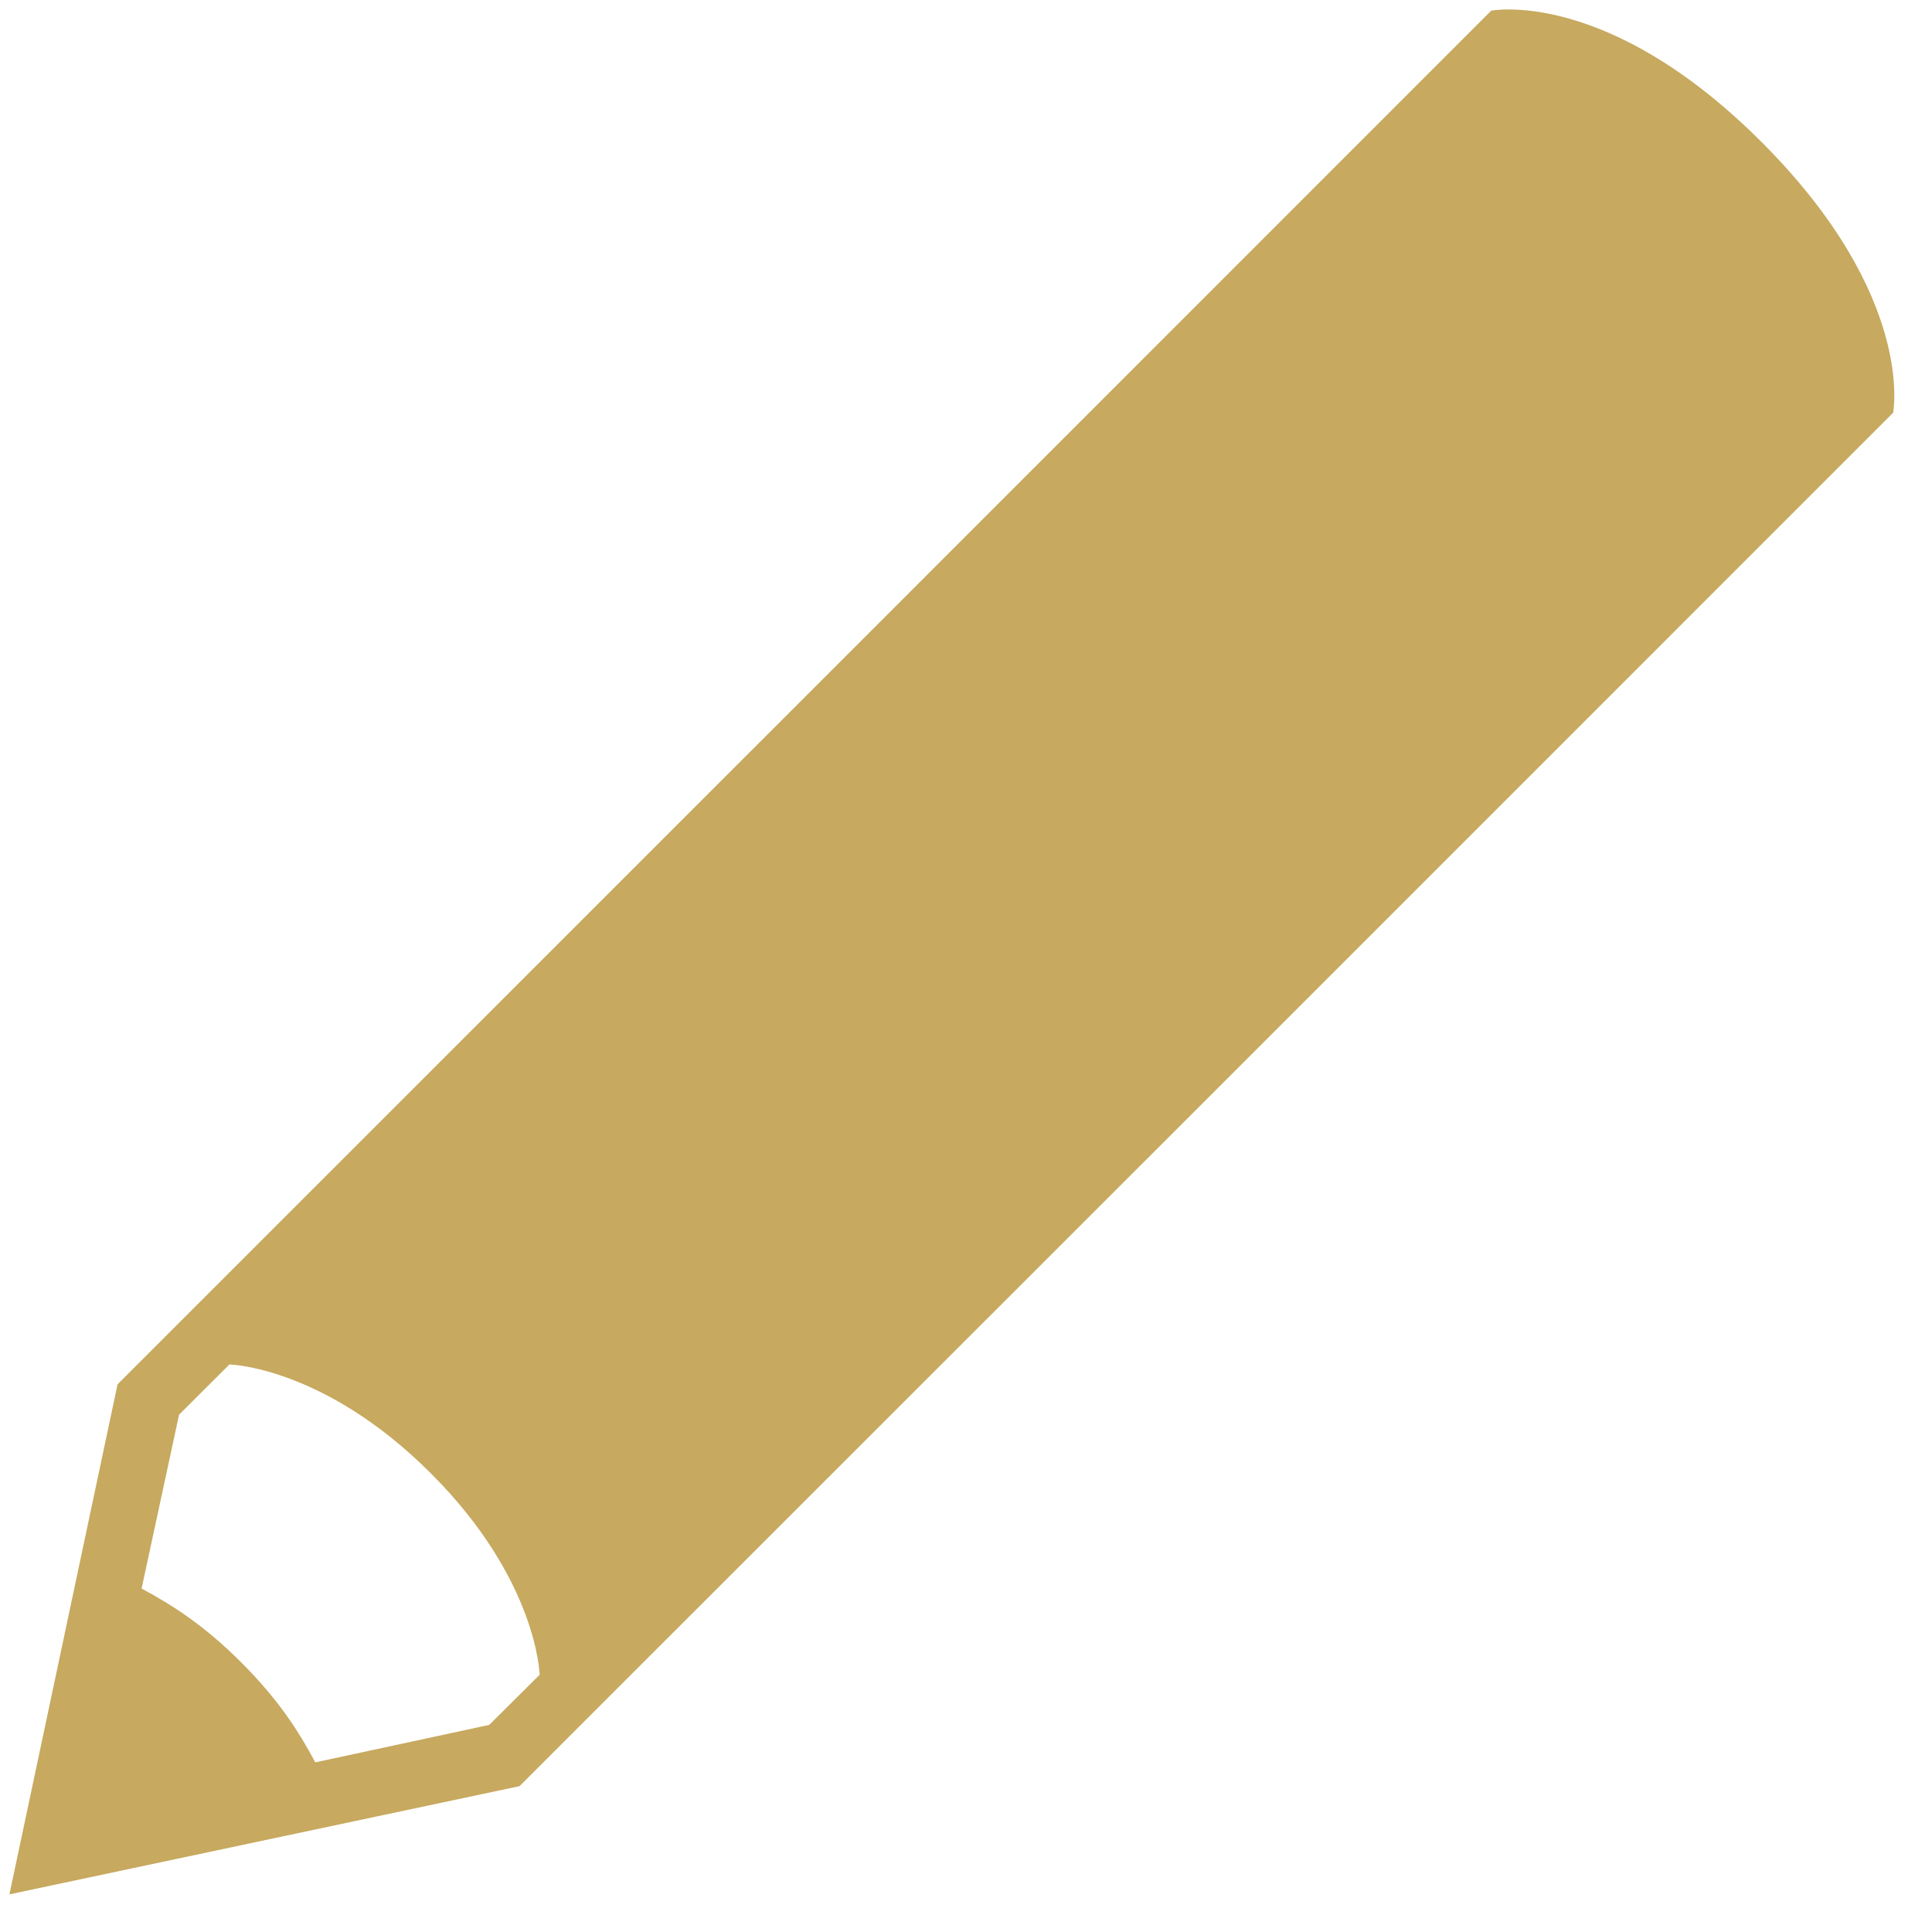 <?xml version="1.0" encoding="UTF-8" standalone="no"?>
<svg width="41px" height="41px" viewBox="0 0 41 41" version="1.1" xmlns="http://www.w3.org/2000/svg" xmlns:xlink="http://www.w3.org/1999/xlink" xmlns:sketch="http://www.bohemiancoding.com/sketch/ns">
    <!-- Generator: Sketch 3.2.2 (9983) - http://www.bohemiancoding.com/sketch -->
    <title>Shape</title>
    <desc>Created with Sketch.</desc>
    <defs></defs>
    <g id="Page-1" stroke="none" stroke-width="1" fill="none" fill-rule="evenodd" sketch:type="MSPage">
        <g id="6_block" sketch:type="MSLayerGroup" transform="translate(-1180, -790)" fill="#C7A95F">
            <g id="gifts-+-gifts-2" transform="translate(620, 348)" sketch:type="MSShapeGroup">
                <g id="gifts-2" transform="translate(0, 362)">
                    <g id="4" transform="translate(480, 0)">
                        <g id="edit" transform="translate(80, 80)">
                            <path d="M37.384,3.015 C34.107,-0.264 31.645,0.227 31.645,0.227 L17.891,13.982 L2.495,29.377 L0.2,40.201 L11.025,37.905 L26.42,22.515 L40.175,8.759 C40.173,8.759 40.666,6.298 37.384,3.015 L37.384,3.015 Z M10.382,36.605 L6.691,37.4 C6.336,36.734 5.907,36.068 5.123,35.282 C4.336,34.495 3.67,34.07 3.005,33.711 L3.8,30.022 L4.868,28.956 C4.868,28.956 6.875,28.997 9.143,31.266 C11.409,33.529 11.452,35.541 11.452,35.541 L10.382,36.605 L10.382,36.605 Z" id="Shape"></path>
                        </g>
                    </g>
                </g>
            </g>
        </g>
    </g>
</svg>
